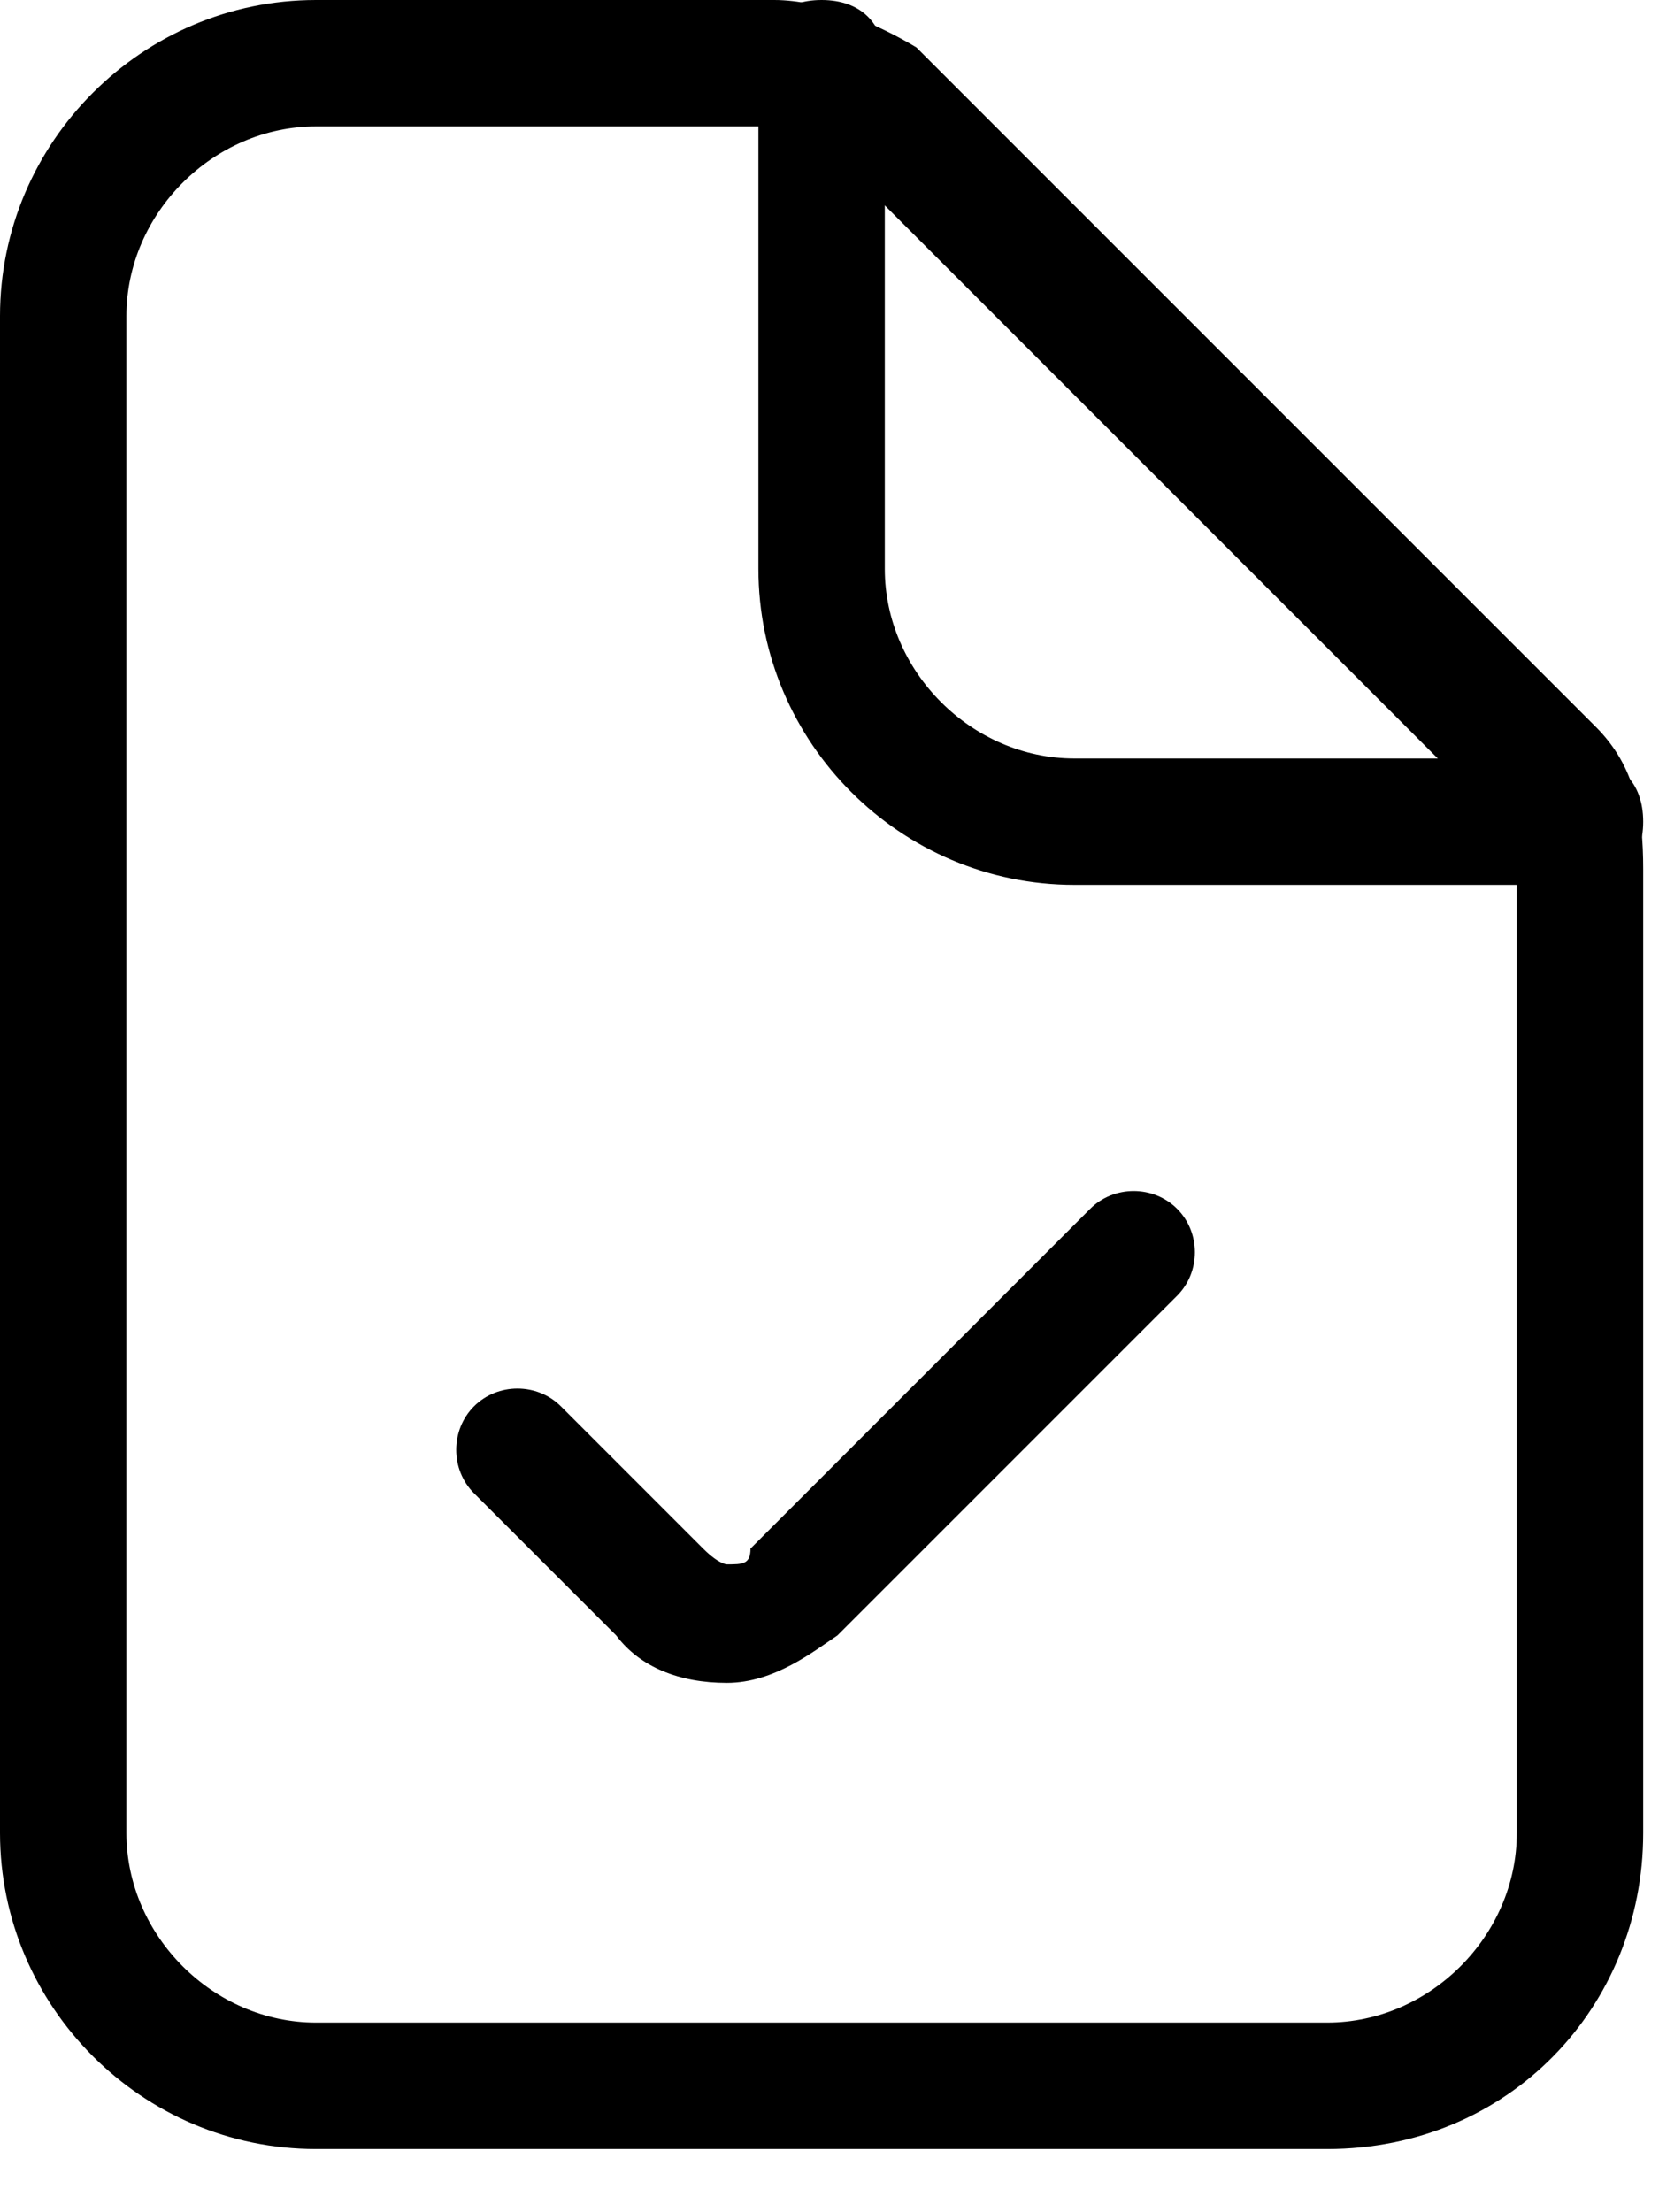 <svg viewBox="0 0 21 28" fill="none" xmlns="http://www.w3.org/2000/svg">
  <path d="M16.8 27.2H4c-2.2 0-4-1.8-4-4V4c0-2.2 1.8-4 4-4h5.8c.6 0 1.3.3 1.8.6l8.6 8.6c.5.5.6 1.1.6 1.8v12.2c0 2.2-1.7 4-4 4zM4 1.6C2.7 1.6 1.6 2.7 1.6 4v19.2c0 1.3 1.1 2.4 2.4 2.4h12.8c1.3 0 2.4-1.1 2.4-2.4V11c0-.2-.2-.5-.2-.6l-8.6-8.6c-.2-.2-.3-.2-.6-.2H4z" fill="currentColor"/>
  <path d="M20 11.2h-6.4c-2.2 0-4-1.8-4-4V.8c0-.5.3-.8.8-.8s.8.3.8.8v6.4c0 1.3 1.1 2.4 2.4 2.4H20c.5 0 .8.3.8.8s-.3.8-.8.8zM9.2 21.3c-.6 0-1.1-.2-1.4-.6L6 18.9c-.3-.3-.3-.8 0-1.1.3-.3.8-.3 1.1 0l1.8 1.8c.2.2.3.2.3.2.2 0 .3 0 .3-.2l4.3-4.3c.3-.3.8-.3 1.1 0 .3.3.3.8 0 1.1l-4.3 4.3c-.3.2-.8.6-1.4.6z" fill="currentColor"/>
</svg>
